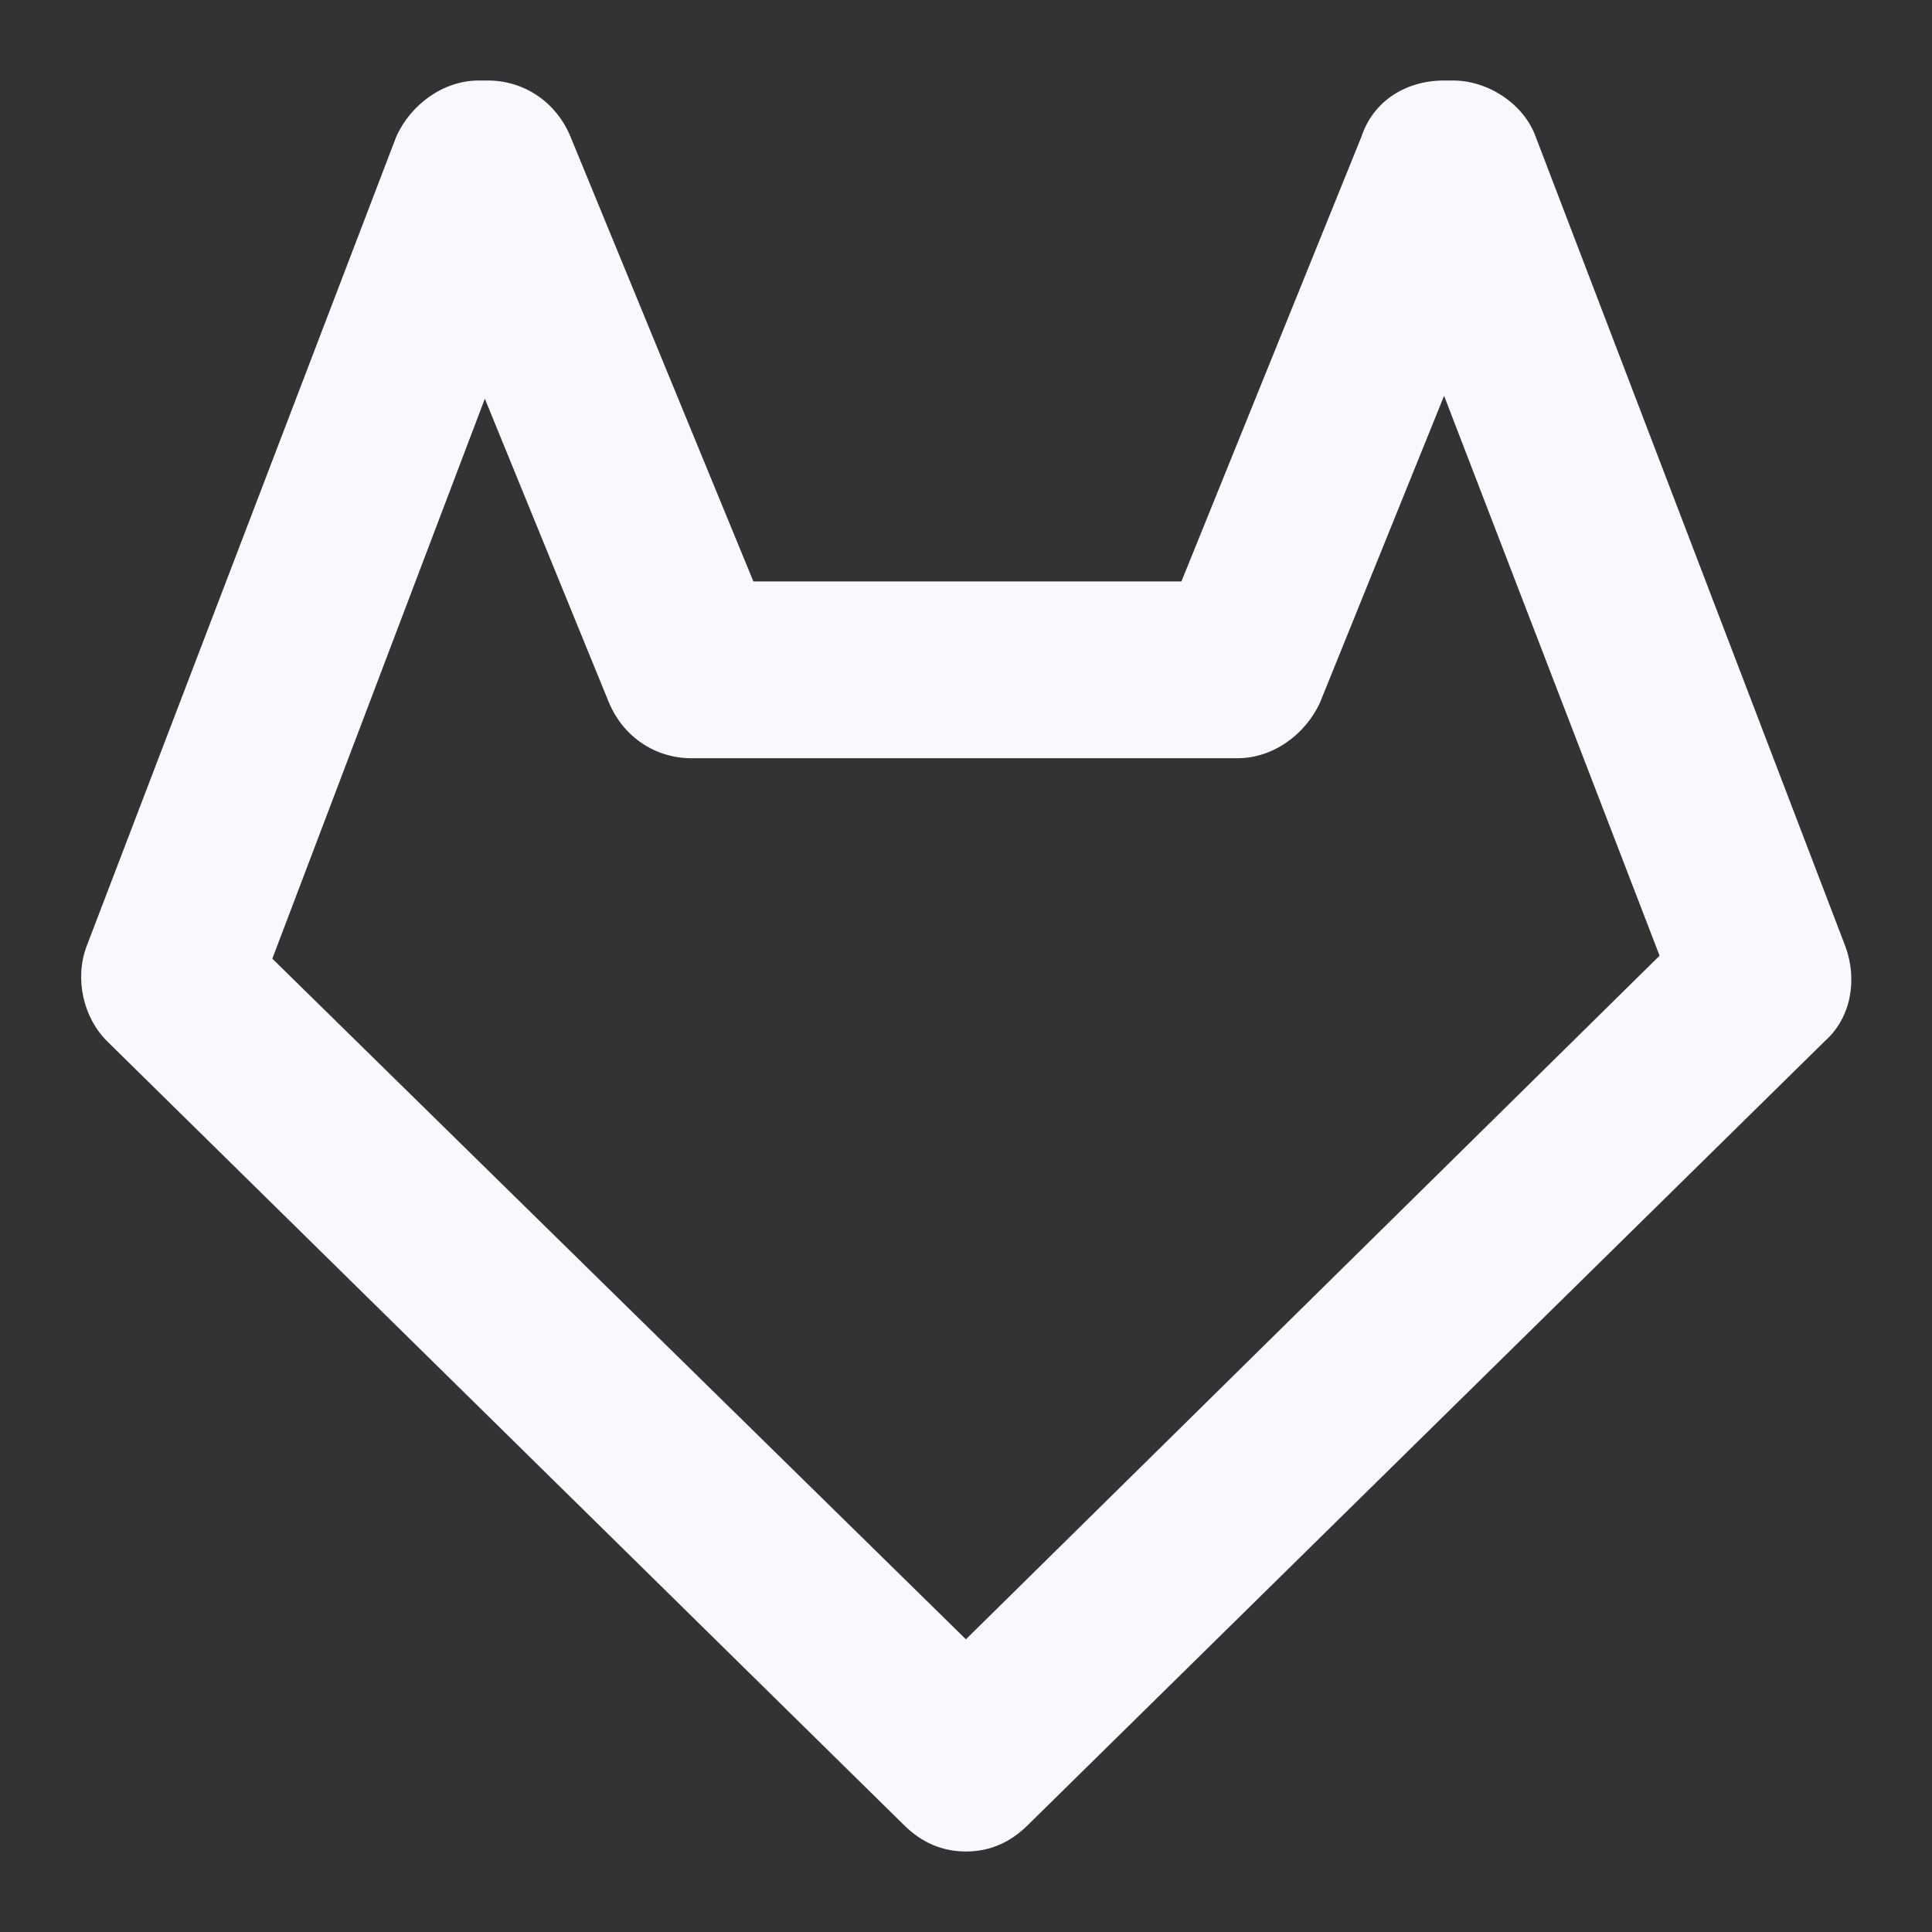 <svg width="24" height="24" viewBox="0 0 24 24" fill="none" xmlns="http://www.w3.org/2000/svg">
<rect x="0" y="0" width="24" height="24" fill="#333333" stroke="none"/>
<path d="M11.999 23C11.706 23 11.449 22.89 11.229 22.671L1.329 12.933C1.036 12.641 0.926 12.165 1.073 11.762L4.923 1.696C5.106 1.293 5.509 1 5.949 1H6.059C6.499 1 6.903 1.256 7.086 1.696L9.359 7.223H14.676L16.913 1.696C17.059 1.256 17.463 1 17.939 1H18.049C18.489 1 18.929 1.293 19.076 1.696L22.926 11.762C23.073 12.165 22.999 12.641 22.669 12.933L12.769 22.671C12.549 22.89 12.293 23 11.999 23ZM3.383 11.909L11.999 20.364L20.616 11.872L17.939 4.917L16.399 8.724C16.216 9.126 15.813 9.419 15.373 9.419H8.589C8.149 9.419 7.746 9.163 7.563 8.724L6.023 4.953L3.383 11.909Z" fill="#F8F8FF"/>
</svg>
